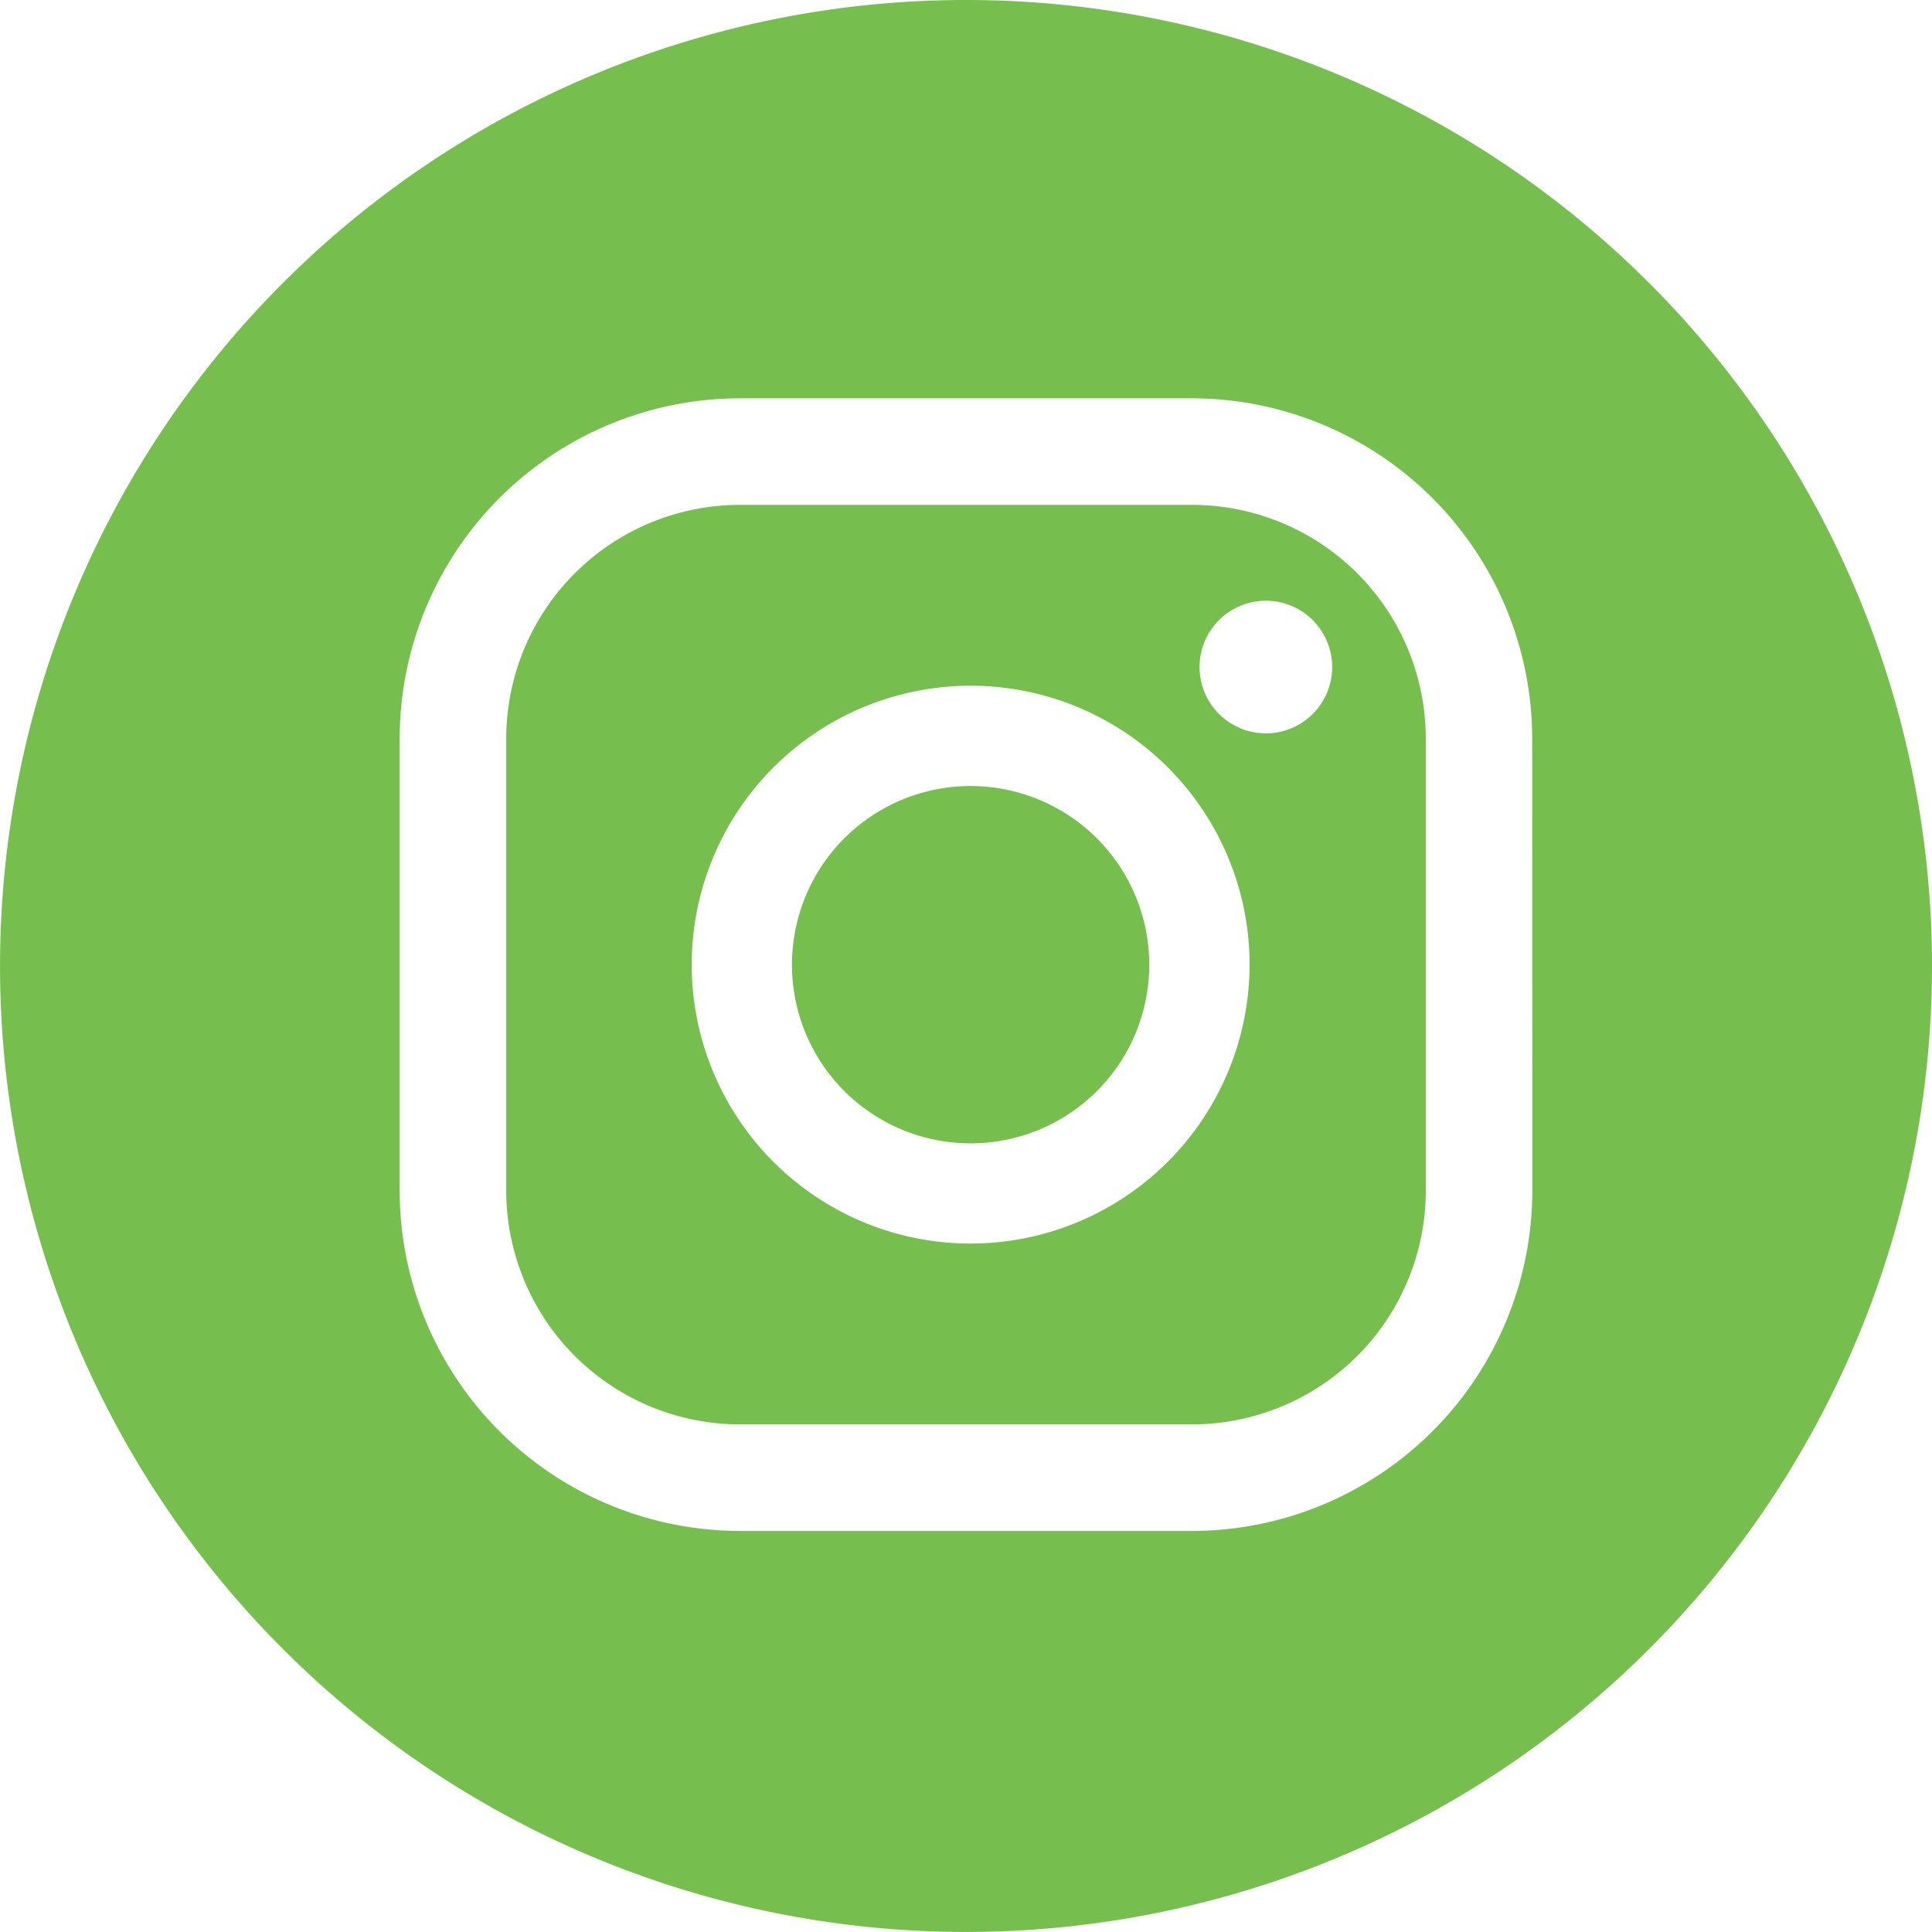 <svg xmlns="http://www.w3.org/2000/svg" width="46.617" height="46.617" viewBox="0 0 46.617 46.617"><defs><style>.a{fill:#76bf4e;}</style></defs><g transform="translate(0 0)"><path class="a" d="M1738.086,535.265h-10.913a5.643,5.643,0,0,0-5.637,5.637v10.913a5.643,5.643,0,0,0,5.637,5.637h10.913a5.643,5.643,0,0,0,5.638-5.637V540.9A5.643,5.643,0,0,0,1738.086,535.265Zm-5.344,17.824a6.73,6.73,0,1,1,6.73-6.73A6.738,6.738,0,0,1,1732.742,553.089Zm7.123-12.311a1.6,1.6,0,1,1,1.6-1.6A1.6,1.6,0,0,1,1739.865,540.778Z" transform="translate(-1709.321 -523.083)"/><path class="a" d="M1728.781,538.152a4.311,4.311,0,1,0,4.31,4.31A4.314,4.314,0,0,0,1728.781,538.152Z" transform="translate(-1705.36 -519.186)"/><path class="a" d="M1739.646,530.081a23.308,23.308,0,1,0,23.309,23.308A23.308,23.308,0,0,0,1739.646,530.081Zm13.665,28.732a8.218,8.218,0,0,1-8.208,8.208H1734.19a8.218,8.218,0,0,1-8.208-8.208V547.9a8.217,8.217,0,0,1,8.208-8.208H1745.1a8.218,8.218,0,0,1,8.208,8.208Z" transform="translate(-1716.338 -530.081)"/></g></svg>